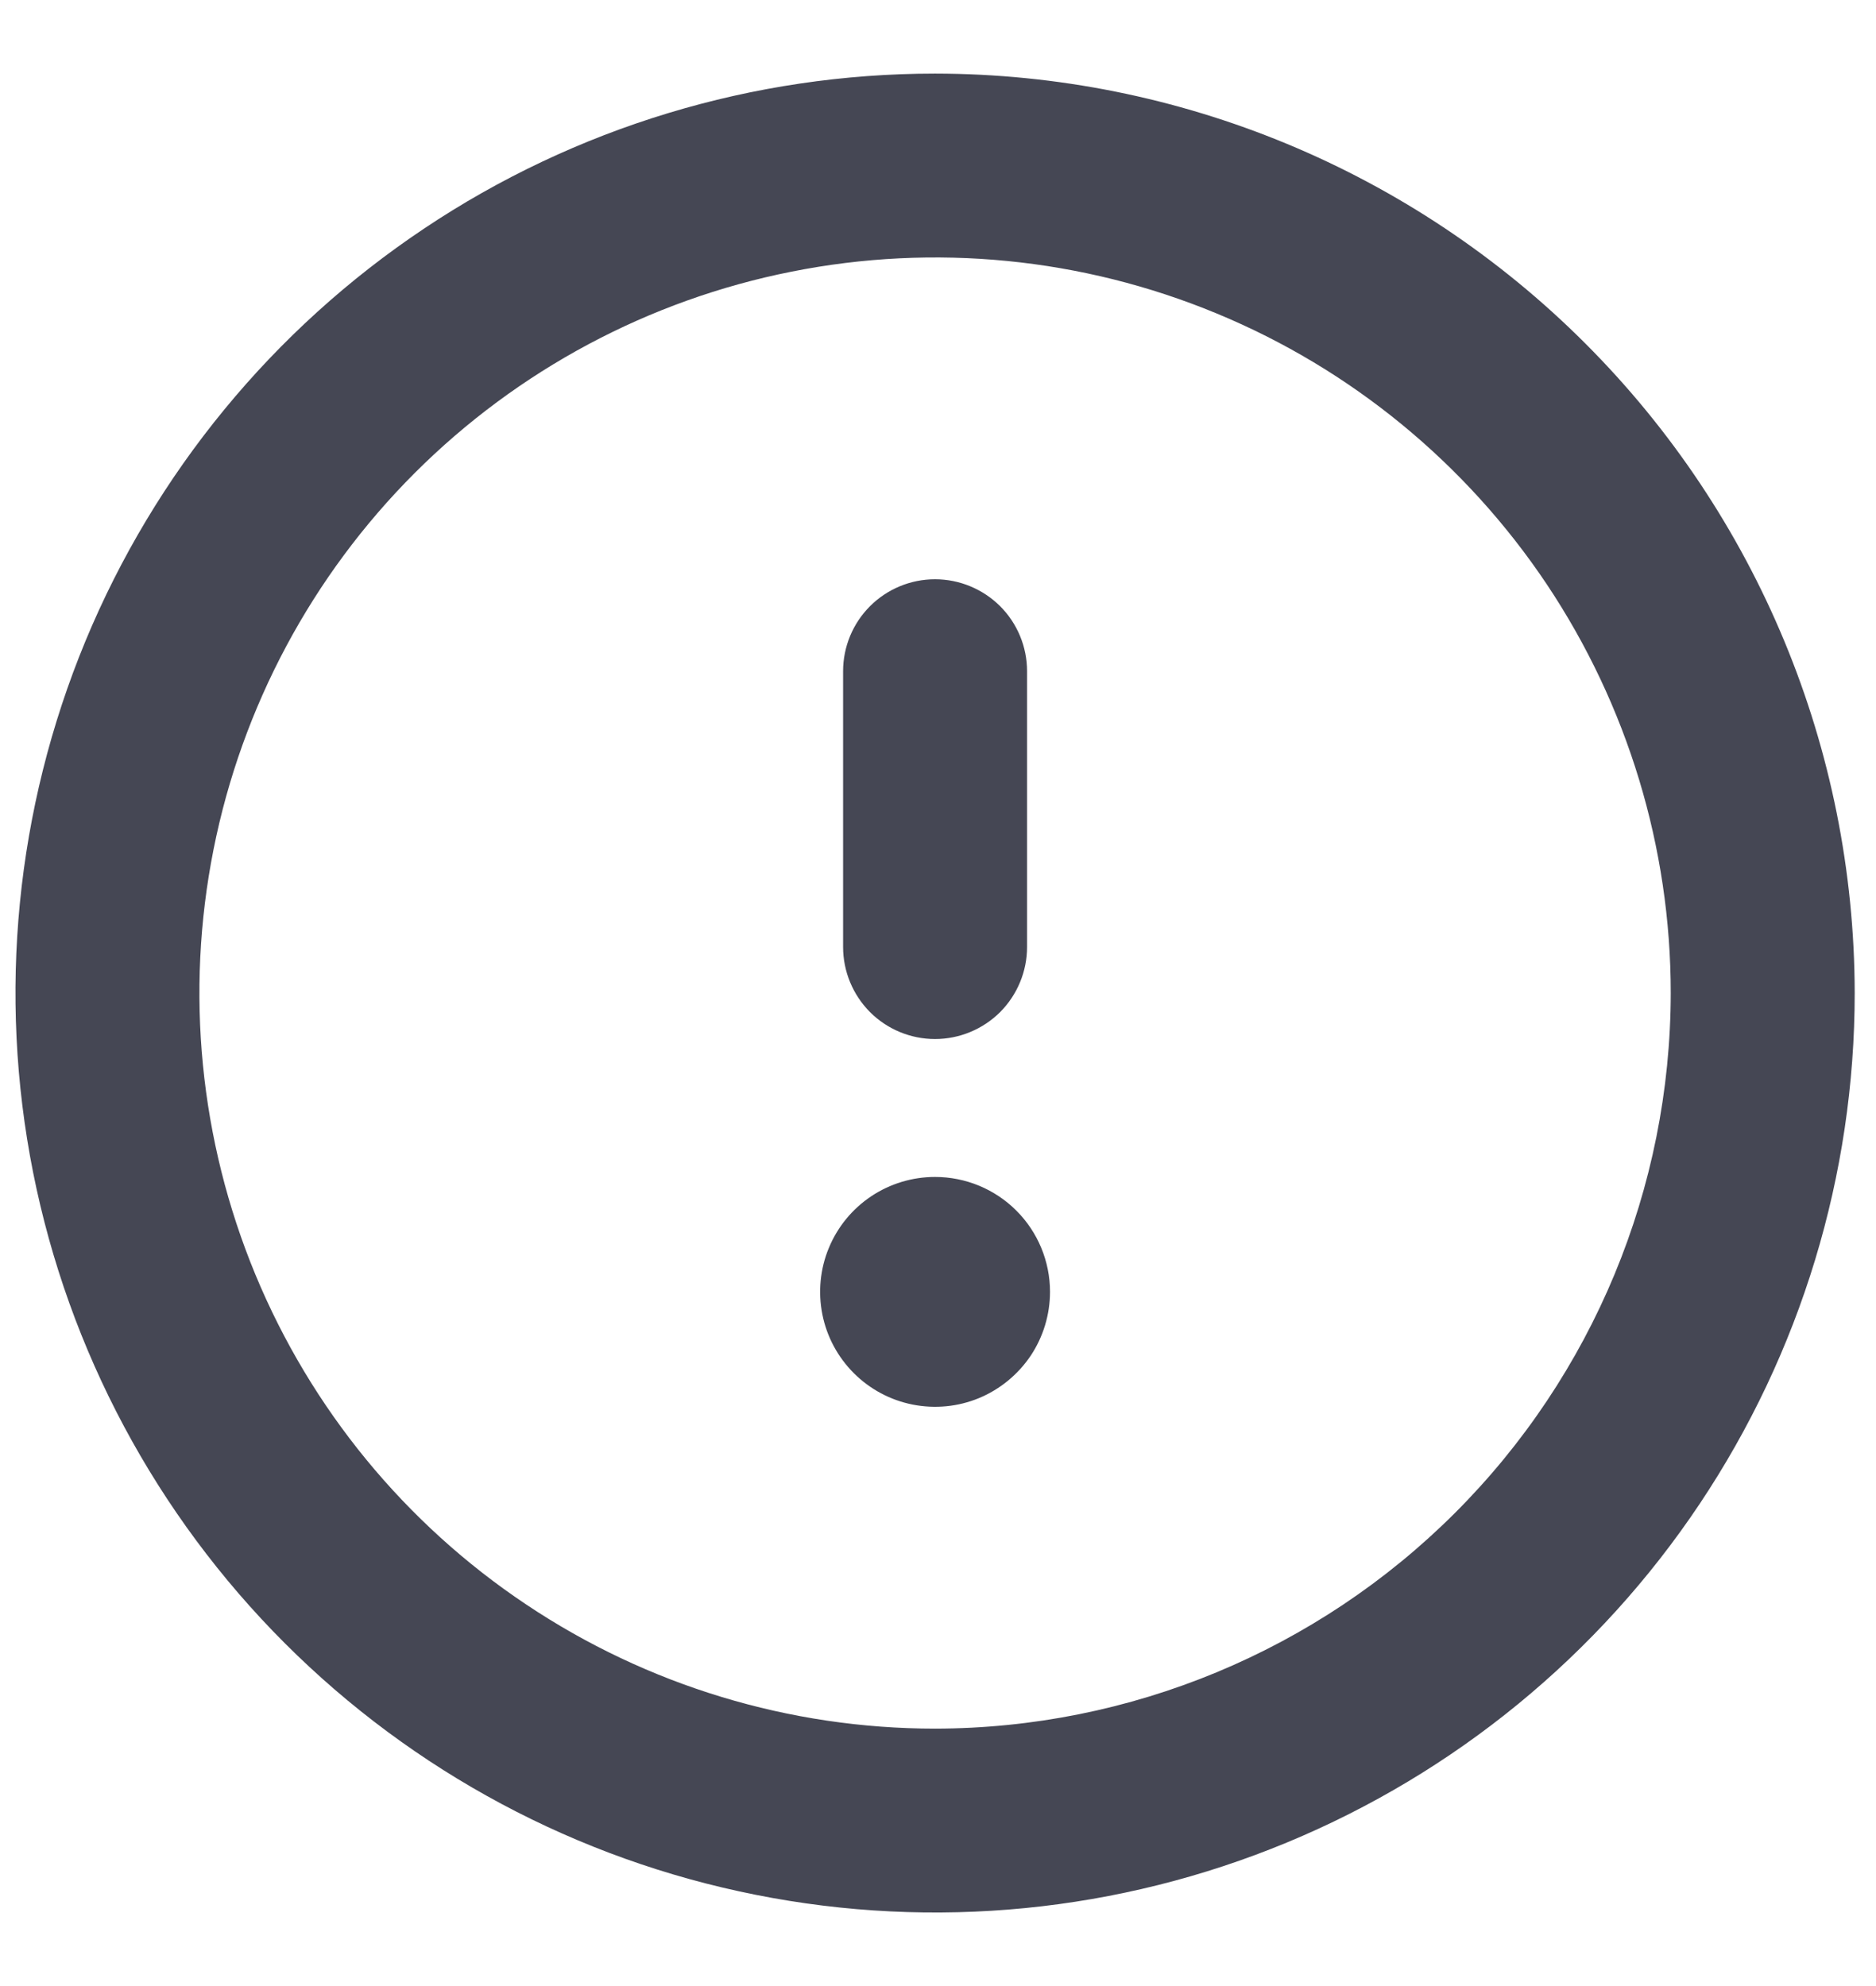 <svg width="17" height="18" viewBox="0 0 17 18" fill="none" xmlns="http://www.w3.org/2000/svg">
<path d="M8.473 10.667C8.267 10.667 8.066 10.728 7.895 10.842C7.723 10.957 7.59 11.119 7.511 11.31C7.432 11.5 7.412 11.71 7.452 11.912C7.492 12.114 7.591 12.299 7.737 12.445C7.883 12.591 8.068 12.69 8.27 12.73C8.472 12.77 8.682 12.75 8.872 12.671C9.062 12.592 9.225 12.458 9.34 12.287C9.454 12.116 9.515 11.914 9.515 11.708C9.515 11.432 9.405 11.167 9.21 10.972C9.015 10.777 8.75 10.667 8.473 10.667ZM8.473 9.417C8.694 9.417 8.906 9.329 9.063 9.173C9.219 9.016 9.307 8.804 9.307 8.583V6.083C9.307 5.862 9.219 5.65 9.063 5.494C8.906 5.338 8.694 5.25 8.473 5.25C8.252 5.25 8.04 5.338 7.884 5.494C7.728 5.65 7.64 5.862 7.64 6.083V8.583C7.64 8.804 7.728 9.016 7.884 9.173C8.04 9.329 8.252 9.417 8.473 9.417ZM8.473 0.667C6.825 0.667 5.214 1.155 3.844 2.071C2.473 2.987 1.405 4.288 0.774 5.811C0.144 7.334 -0.021 9.009 0.3 10.626C0.622 12.242 1.415 13.727 2.581 14.893C3.746 16.058 5.231 16.852 6.848 17.173C8.464 17.495 10.14 17.33 11.662 16.699C13.185 16.068 14.487 15 15.402 13.63C16.318 12.259 16.807 10.648 16.807 9C16.804 6.791 15.926 4.672 14.363 3.11C12.801 1.548 10.683 0.669 8.473 0.667ZM8.473 15.667C7.155 15.667 5.866 15.276 4.77 14.543C3.673 13.811 2.819 12.77 2.314 11.551C1.81 10.333 1.678 8.993 1.935 7.699C2.192 6.406 2.827 5.218 3.759 4.286C4.692 3.354 5.88 2.719 7.173 2.462C8.466 2.204 9.807 2.336 11.025 2.841C12.243 3.345 13.284 4.2 14.017 5.296C14.749 6.393 15.14 7.682 15.14 9C15.138 10.768 14.435 12.462 13.185 13.712C11.935 14.961 10.241 15.665 8.473 15.667Z" fill="#454754"/>
</svg>
